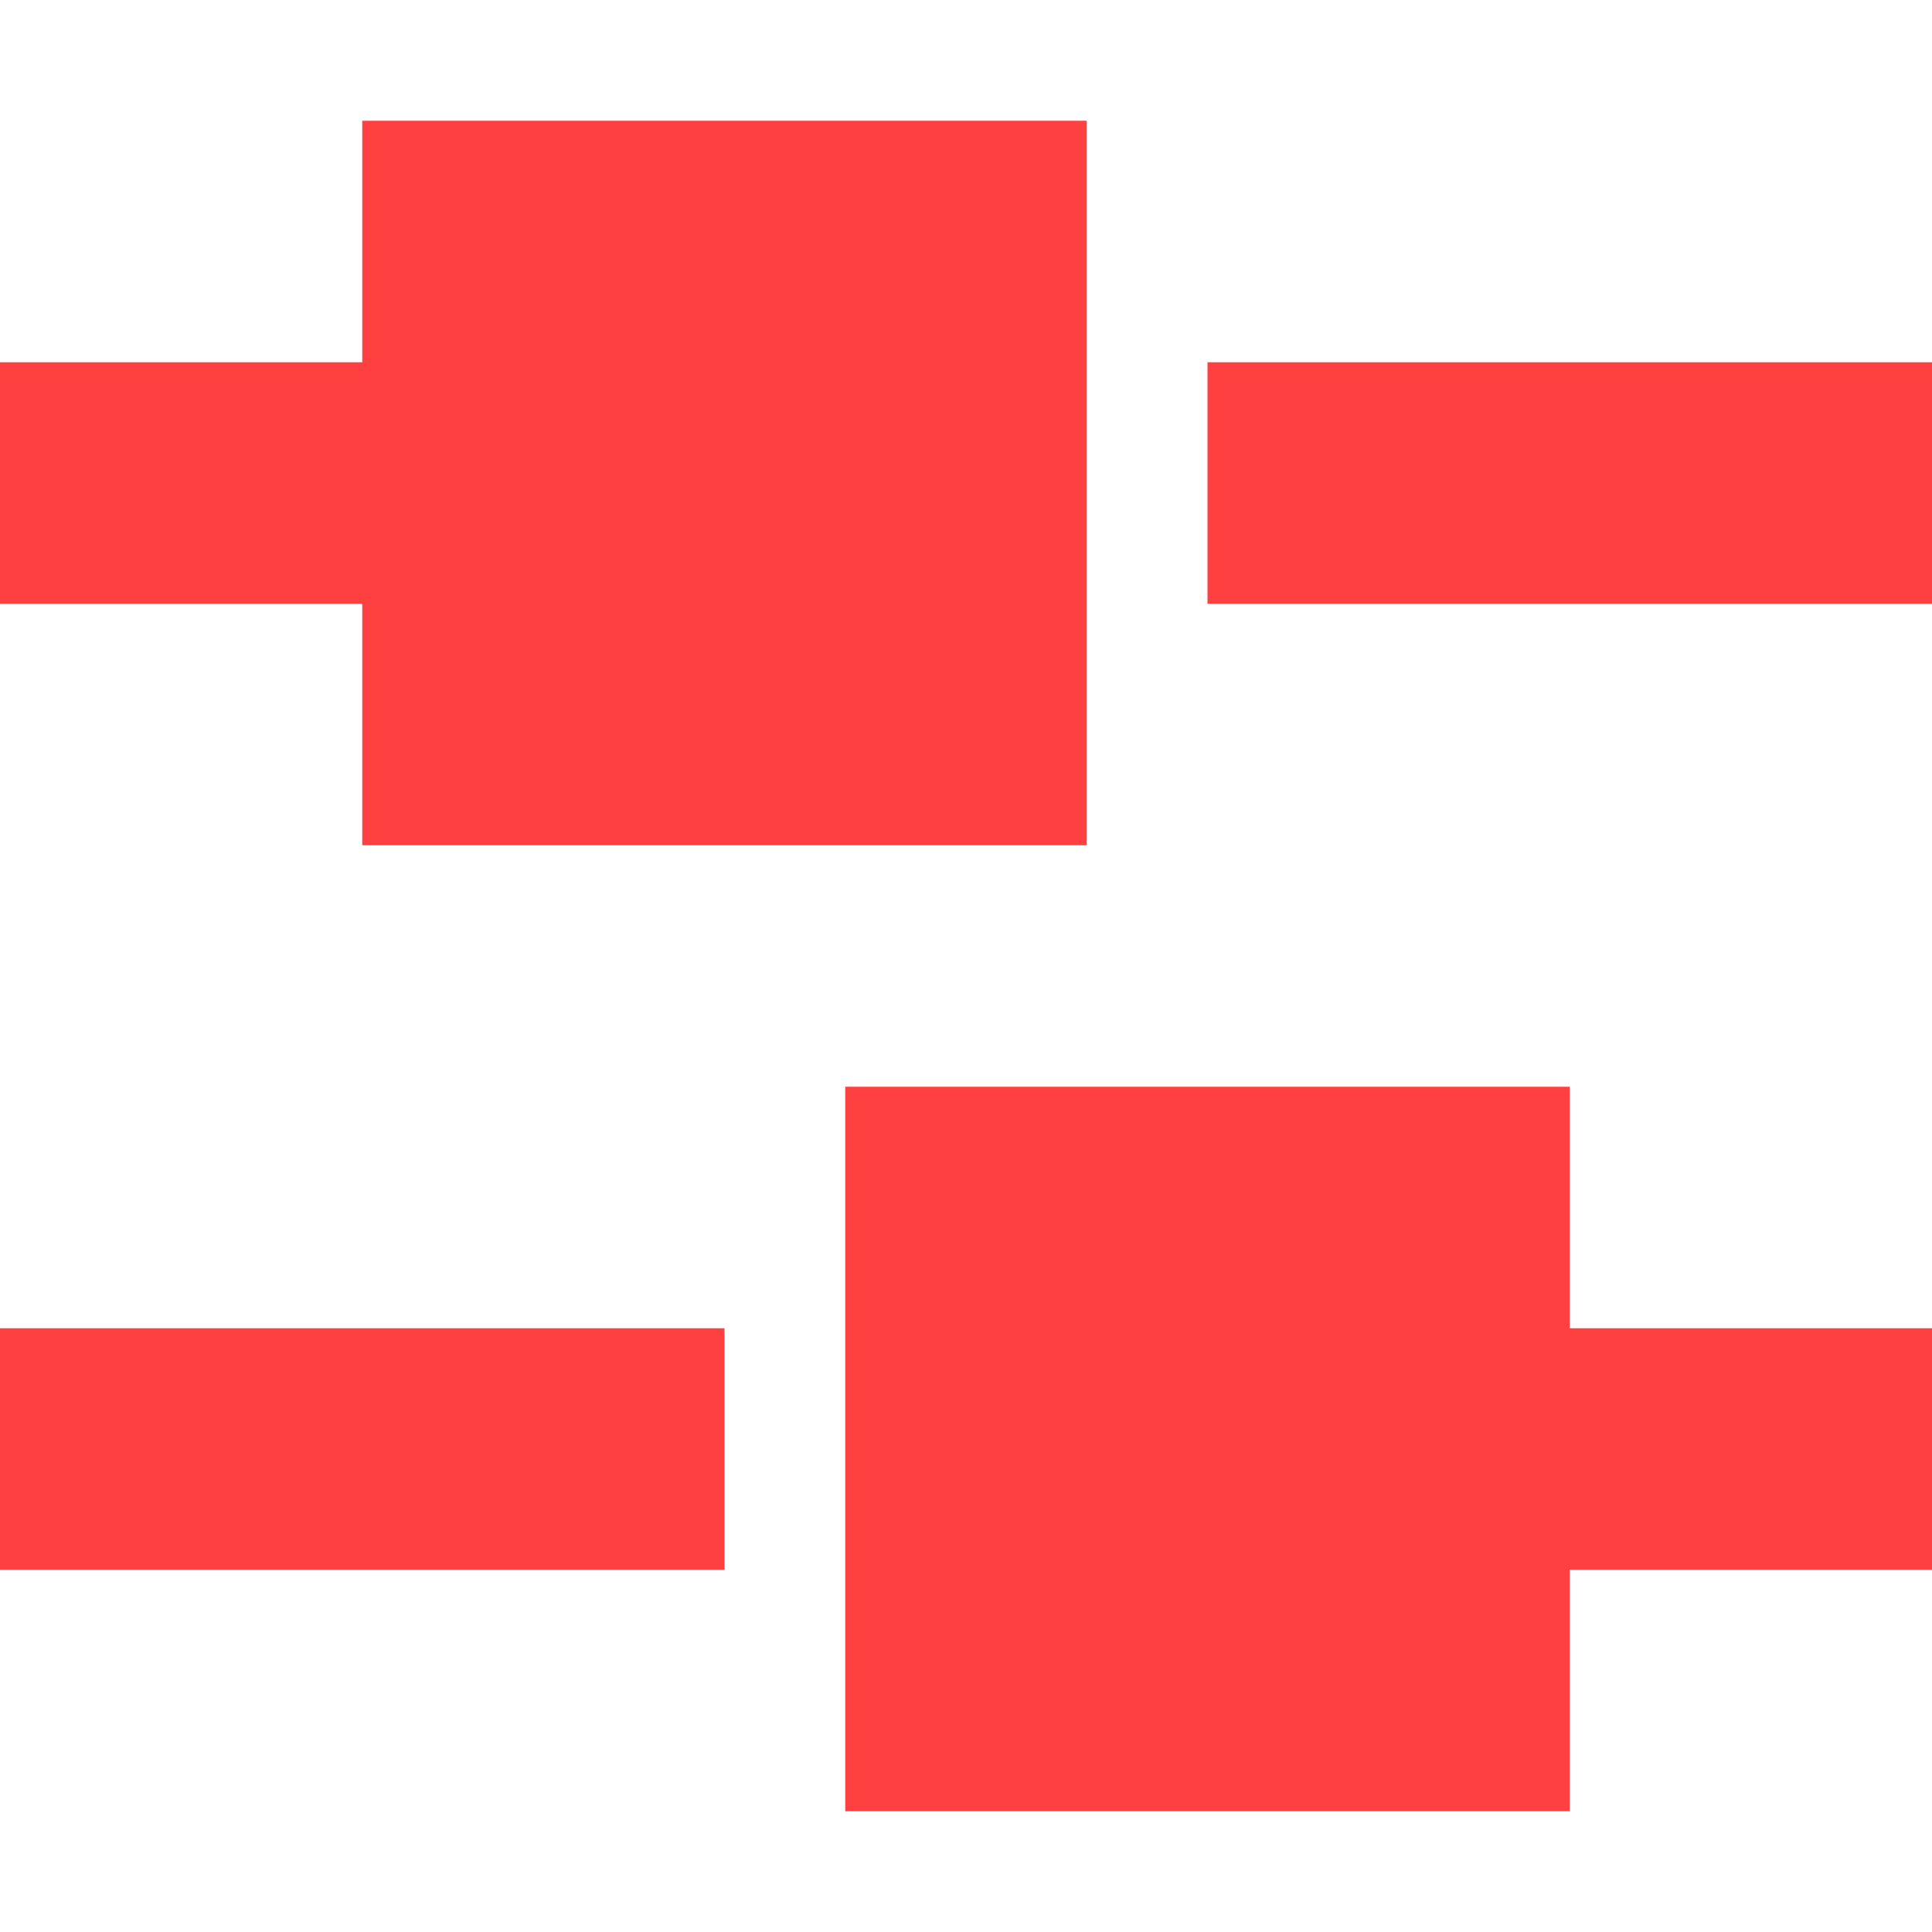 <?xml version="1.0" encoding="utf-8"?>
<!-- Generator: Adobe Illustrator 18.1.1, SVG Export Plug-In . SVG Version: 6.00 Build 0)  -->
<!DOCTYPE svg PUBLIC "-//W3C//DTD SVG 1.1//EN" "http://www.w3.org/Graphics/SVG/1.1/DTD/svg11.dtd">
<svg version="1.1" id="Layer_1" xmlns="http://www.w3.org/2000/svg" xmlns:xlink="http://www.w3.org/1999/xlink" x="0px" y="0px"
   width="16px" height="16px" viewBox="0 0 16 16" style="enable-background:new 0 0 16 16;" xml:space="preserve">
<style type="text/css">
  .st0{fill:#ff4040;}
</style>
<g>
  <rect x="10" y="3" class="st0" width="6" height="2"/>
  <polygon class="st0" points="3,7 9,7 9,1 3,1 3,3 0,3 0,5 3,5   "/>
  <rect y="11" class="st0" width="6" height="2"/>
  <polygon class="st0" points="13,9 7,9 7,15 13,15 13,13 16,13 16,11 13,11   "/>
</g>
</svg>
